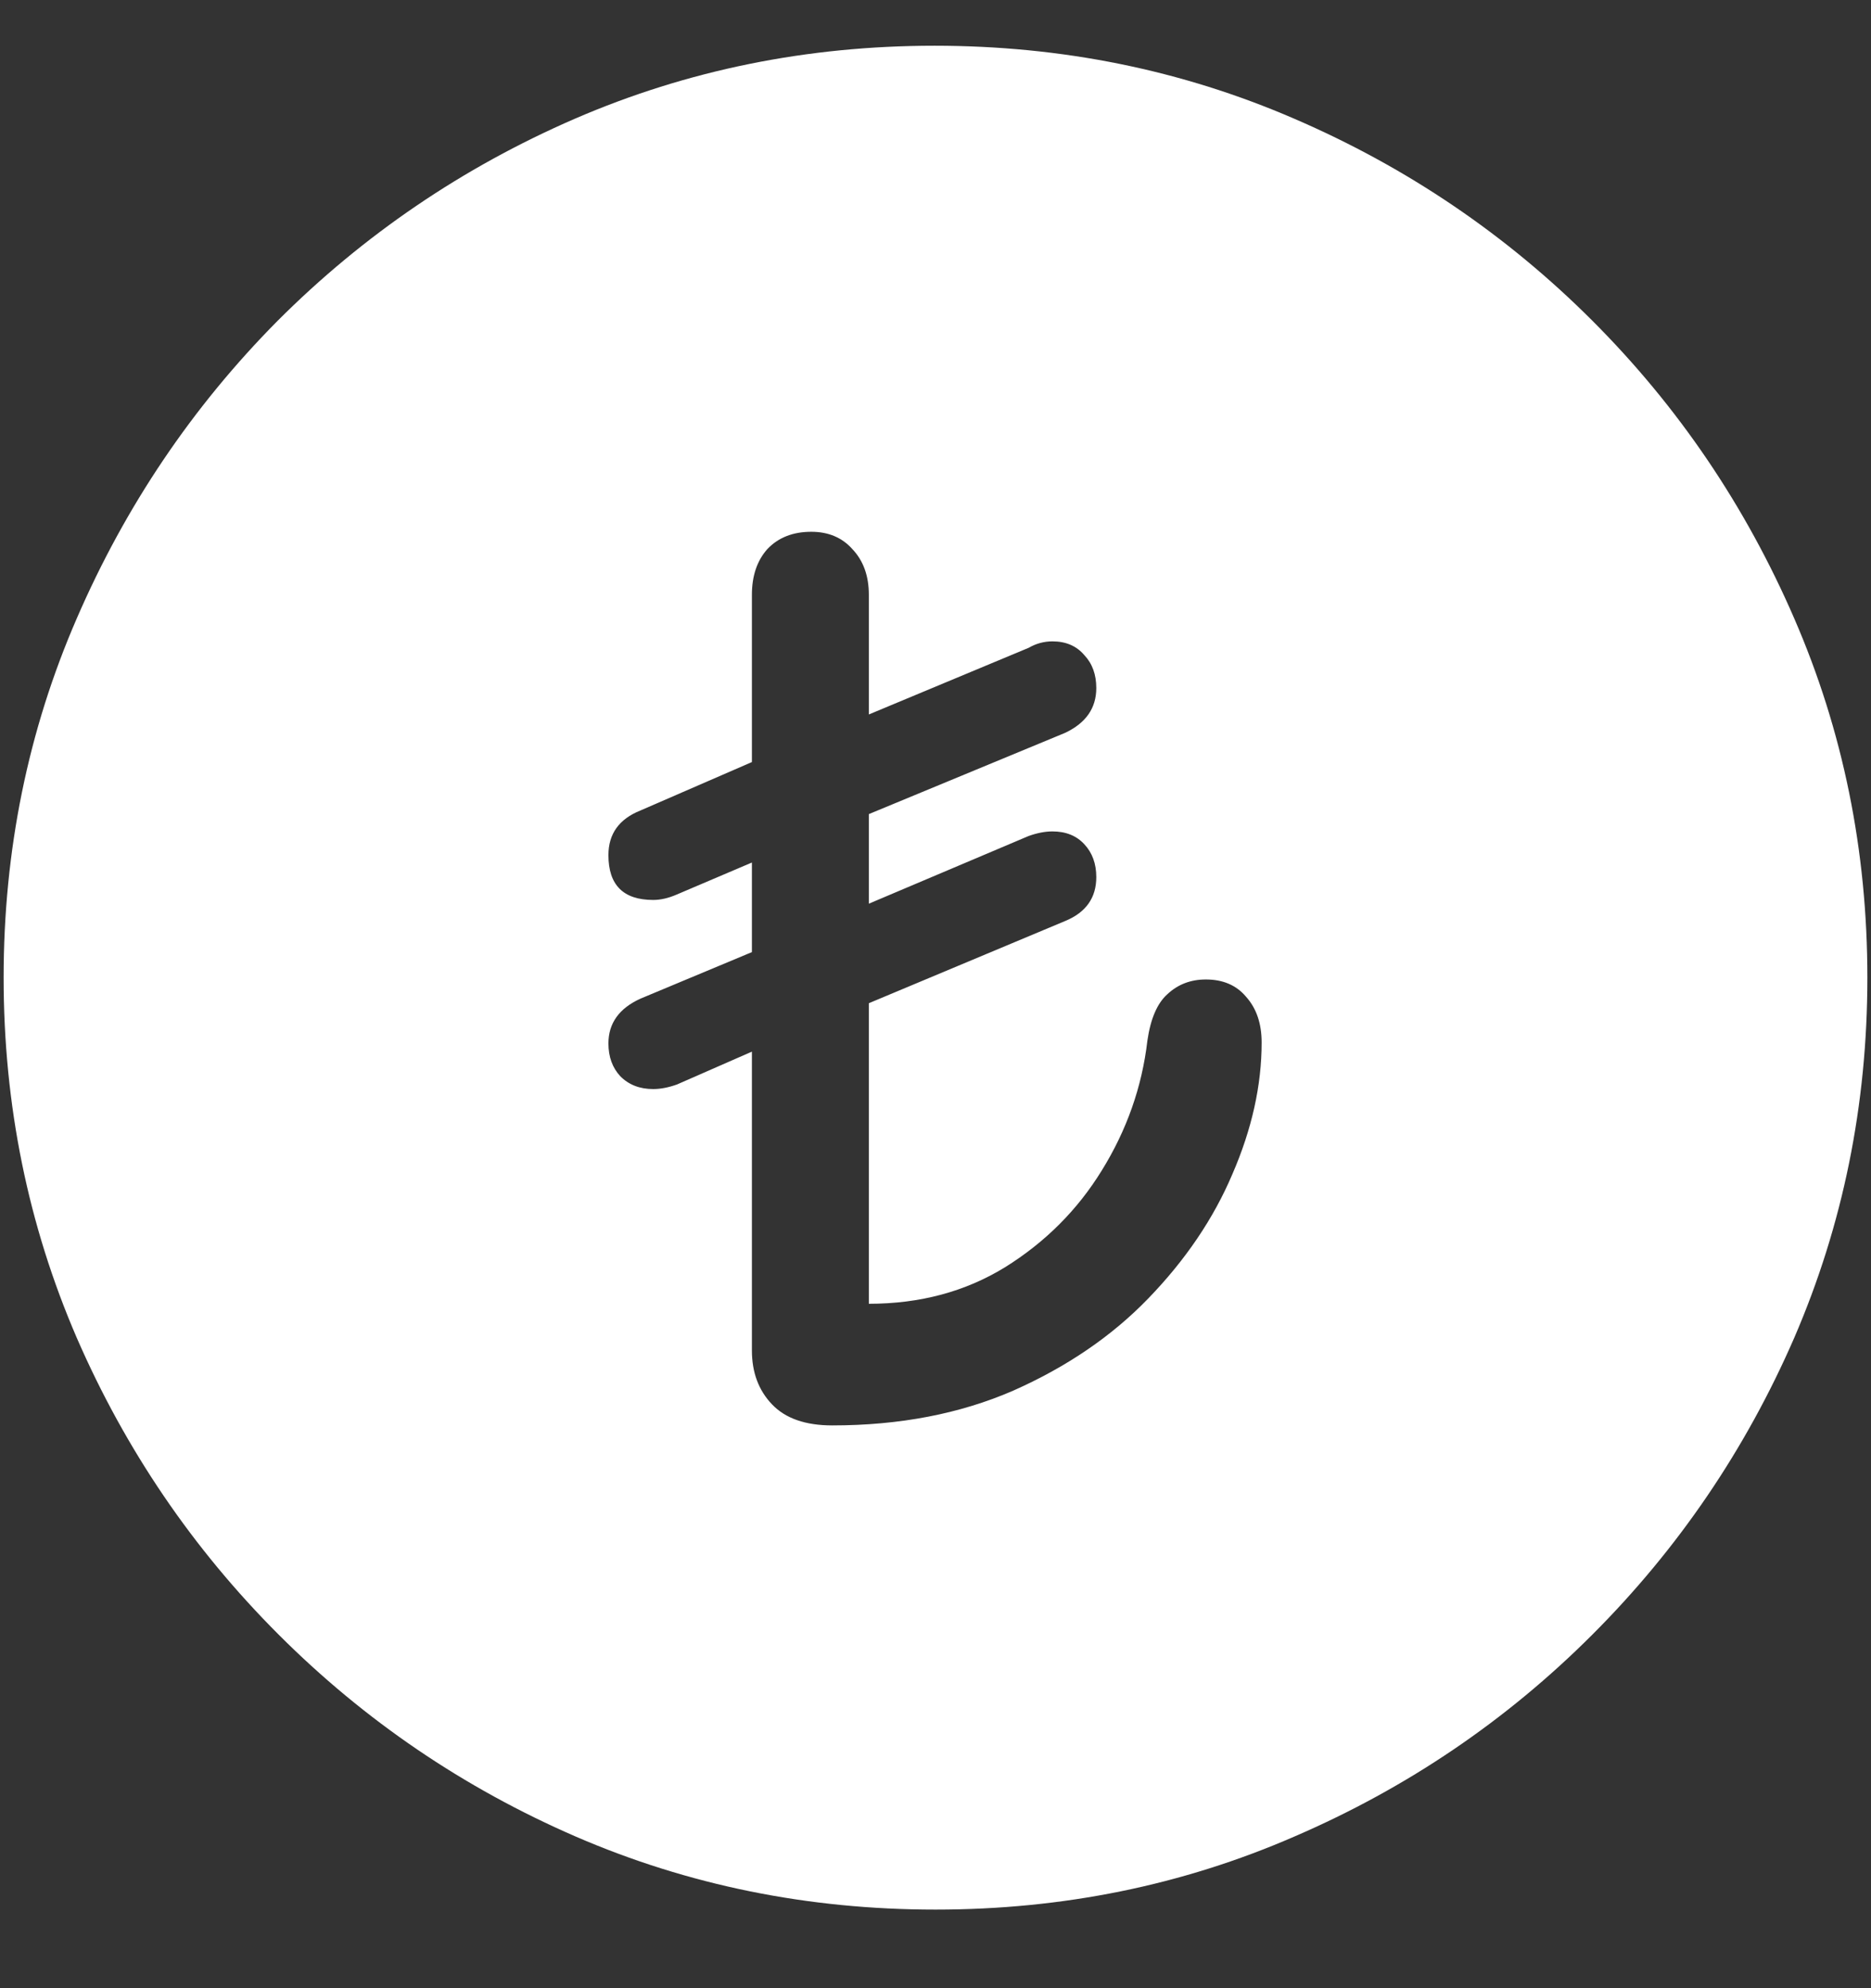 <svg width="16" height="17" viewBox="0 0 16 17" fill="none" xmlns="http://www.w3.org/2000/svg">
<rect x="0" y="0" width="16" height="17" fill="#333333" stroke="none"/>
<path d="M8 16.328C9.089 16.328 10.112 16.12 11.07 15.703C12.034 15.287 12.883 14.711 13.617 13.977C14.352 13.242 14.927 12.396 15.344 11.438C15.76 10.474 15.969 9.448 15.969 8.359C15.969 7.271 15.76 6.247 15.344 5.289C14.927 4.326 14.352 3.477 13.617 2.742C12.883 2.008 12.034 1.432 11.07 1.016C10.107 0.599 9.081 0.391 7.992 0.391C6.904 0.391 5.878 0.599 4.914 1.016C3.956 1.432 3.109 2.008 2.375 2.742C1.646 3.477 1.073 4.326 0.656 5.289C0.24 6.247 0.031 7.271 0.031 8.359C0.031 9.448 0.24 10.474 0.656 11.438C1.073 12.396 1.648 13.242 2.383 13.977C3.117 14.711 3.964 15.287 4.922 15.703C5.885 16.12 6.911 16.328 8 16.328ZM7.117 12.188C6.888 12.188 6.716 12.128 6.602 12.008C6.487 11.888 6.43 11.734 6.43 11.547V8.992L5.789 9.273C5.716 9.299 5.648 9.312 5.586 9.312C5.471 9.312 5.378 9.276 5.305 9.203C5.237 9.13 5.203 9.036 5.203 8.922C5.203 8.75 5.294 8.622 5.477 8.539L6.43 8.141V7.375L5.789 7.648C5.716 7.68 5.648 7.695 5.586 7.695C5.331 7.695 5.203 7.568 5.203 7.312C5.203 7.13 5.294 7.003 5.477 6.93L6.43 6.516V5.086C6.43 4.924 6.474 4.794 6.562 4.695C6.656 4.596 6.781 4.547 6.938 4.547C7.083 4.547 7.201 4.596 7.289 4.695C7.383 4.794 7.43 4.924 7.43 5.086V6.109L8.797 5.539C8.859 5.503 8.927 5.484 9 5.484C9.115 5.484 9.206 5.523 9.273 5.602C9.341 5.674 9.375 5.768 9.375 5.883C9.375 6.055 9.286 6.182 9.109 6.266L7.43 6.961V7.727L8.797 7.148C8.87 7.122 8.938 7.109 9 7.109C9.115 7.109 9.206 7.146 9.273 7.219C9.341 7.292 9.375 7.385 9.375 7.5C9.375 7.677 9.286 7.802 9.109 7.875L7.43 8.578V11.148C7.867 11.148 8.255 11.044 8.594 10.836C8.938 10.622 9.214 10.346 9.422 10.008C9.635 9.664 9.766 9.294 9.812 8.898C9.839 8.711 9.896 8.578 9.984 8.5C10.073 8.417 10.182 8.375 10.312 8.375C10.458 8.375 10.573 8.424 10.656 8.523C10.745 8.622 10.789 8.753 10.789 8.914C10.789 9.279 10.706 9.654 10.539 10.039C10.378 10.419 10.138 10.773 9.82 11.102C9.508 11.425 9.122 11.688 8.664 11.891C8.211 12.088 7.695 12.188 7.117 12.188Z" fill="white"/>
</svg>
